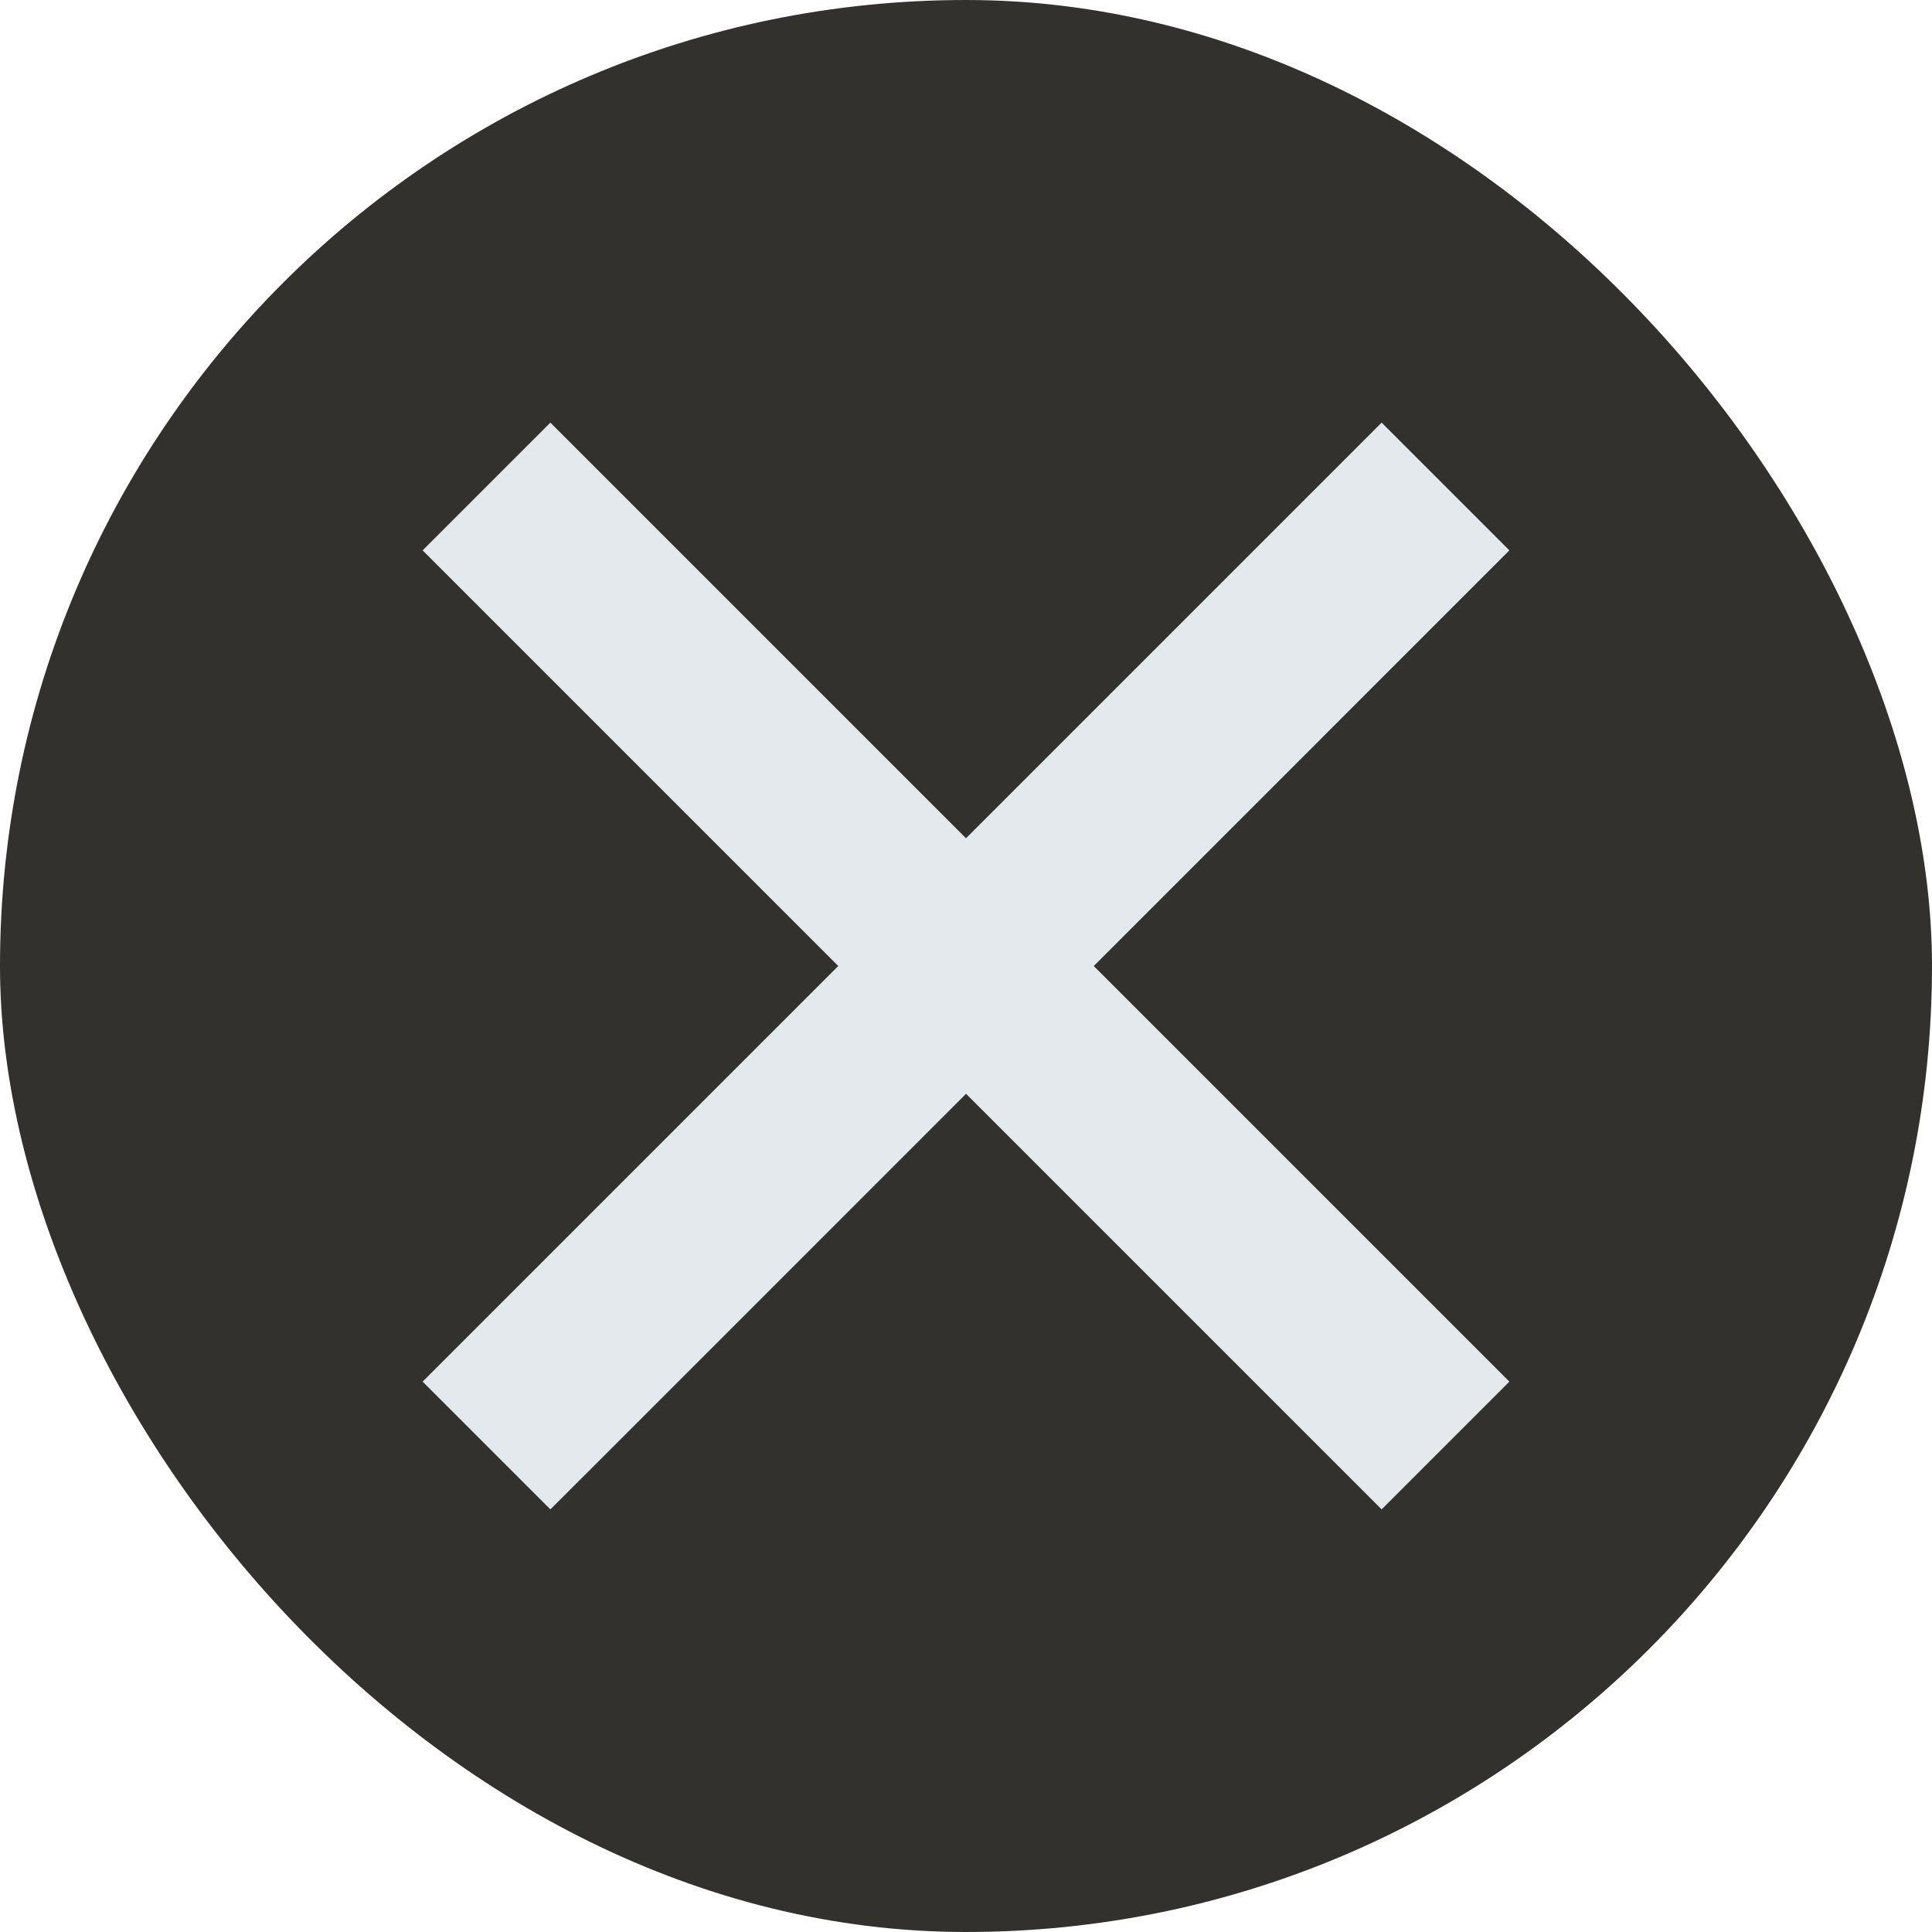 <svg xmlns="http://www.w3.org/2000/svg" height="16" width="16"><rect width="16" height="16" rx="100" ry="100" fill="#32312e" fill-rule="evenodd"/><g fill="#e4e9ed" color="#000" font-weight="400" font-family="sans-serif"><path d="M11.442 3.5l-.53.53-6.883 6.883-.529.529L4.558 12.5l.53-.529 6.883-6.884.529-.529z" style="line-height:normal;-inkscape-font-specification:sans-serif;text-indent:0;text-align:start;text-decoration-line:none;text-transform:none;isolation:auto;mix-blend-mode:normal;marker:none" overflow="visible"/><path d="M4.558 3.5L3.5 4.558l.53.53 6.883 6.883.529.529 1.058-1.058-.53-.53L5.088 4.03z" style="line-height:normal;-inkscape-font-specification:sans-serif;text-indent:0;text-align:start;text-decoration-line:none;text-transform:none;isolation:auto;mix-blend-mode:normal;marker:none" overflow="visible"/></g></svg>